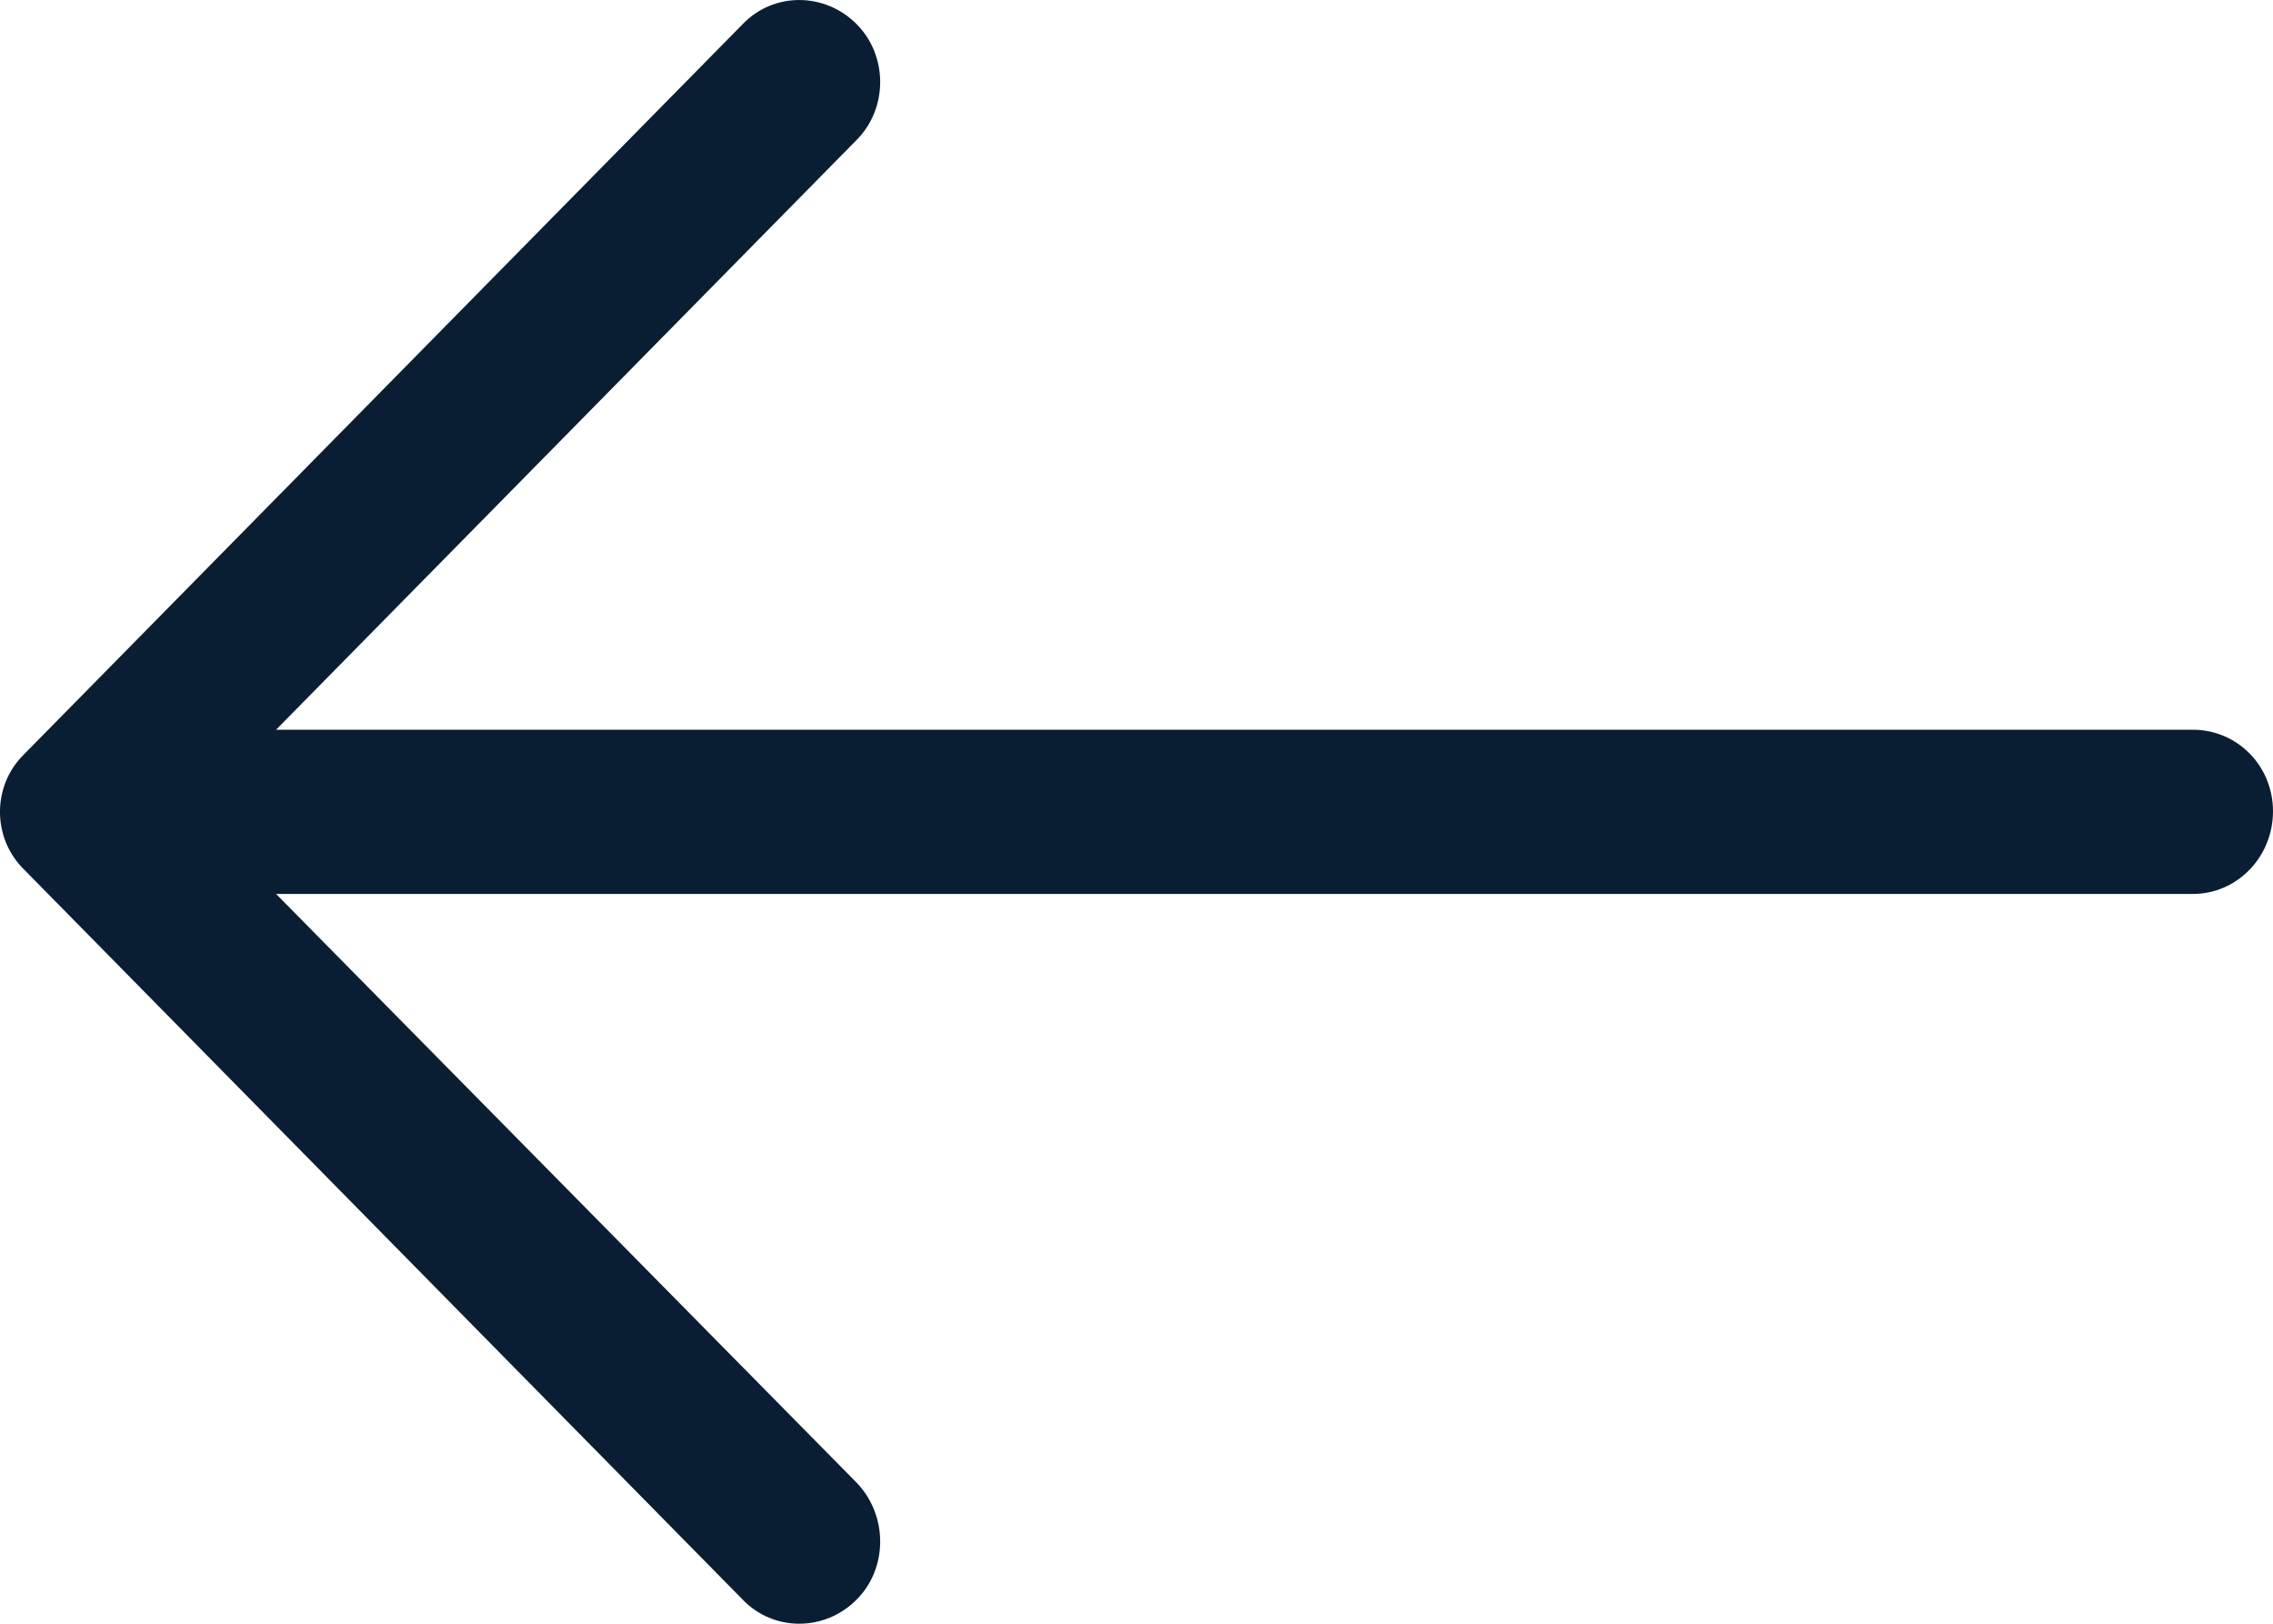 <svg width="28" height="20" viewBox="0 0 28 20" fill="none" xmlns="http://www.w3.org/2000/svg">
<path d="M9.145 0.301C9.527 -0.1 10.161 -0.1 10.556 0.301C10.938 0.688 10.938 1.333 10.556 1.72L3.401 8.988H27.012C27.562 8.989 28 9.434 28 9.993C28 10.552 27.562 11.011 27.012 11.011H3.401L10.556 18.266C10.938 18.667 10.938 19.313 10.556 19.699C10.161 20.1 9.526 20.1 9.145 19.699L0.296 10.71C-0.099 10.322 -0.099 9.678 0.296 9.291L9.145 0.301Z" fill="#0A1E33"/>
</svg>
